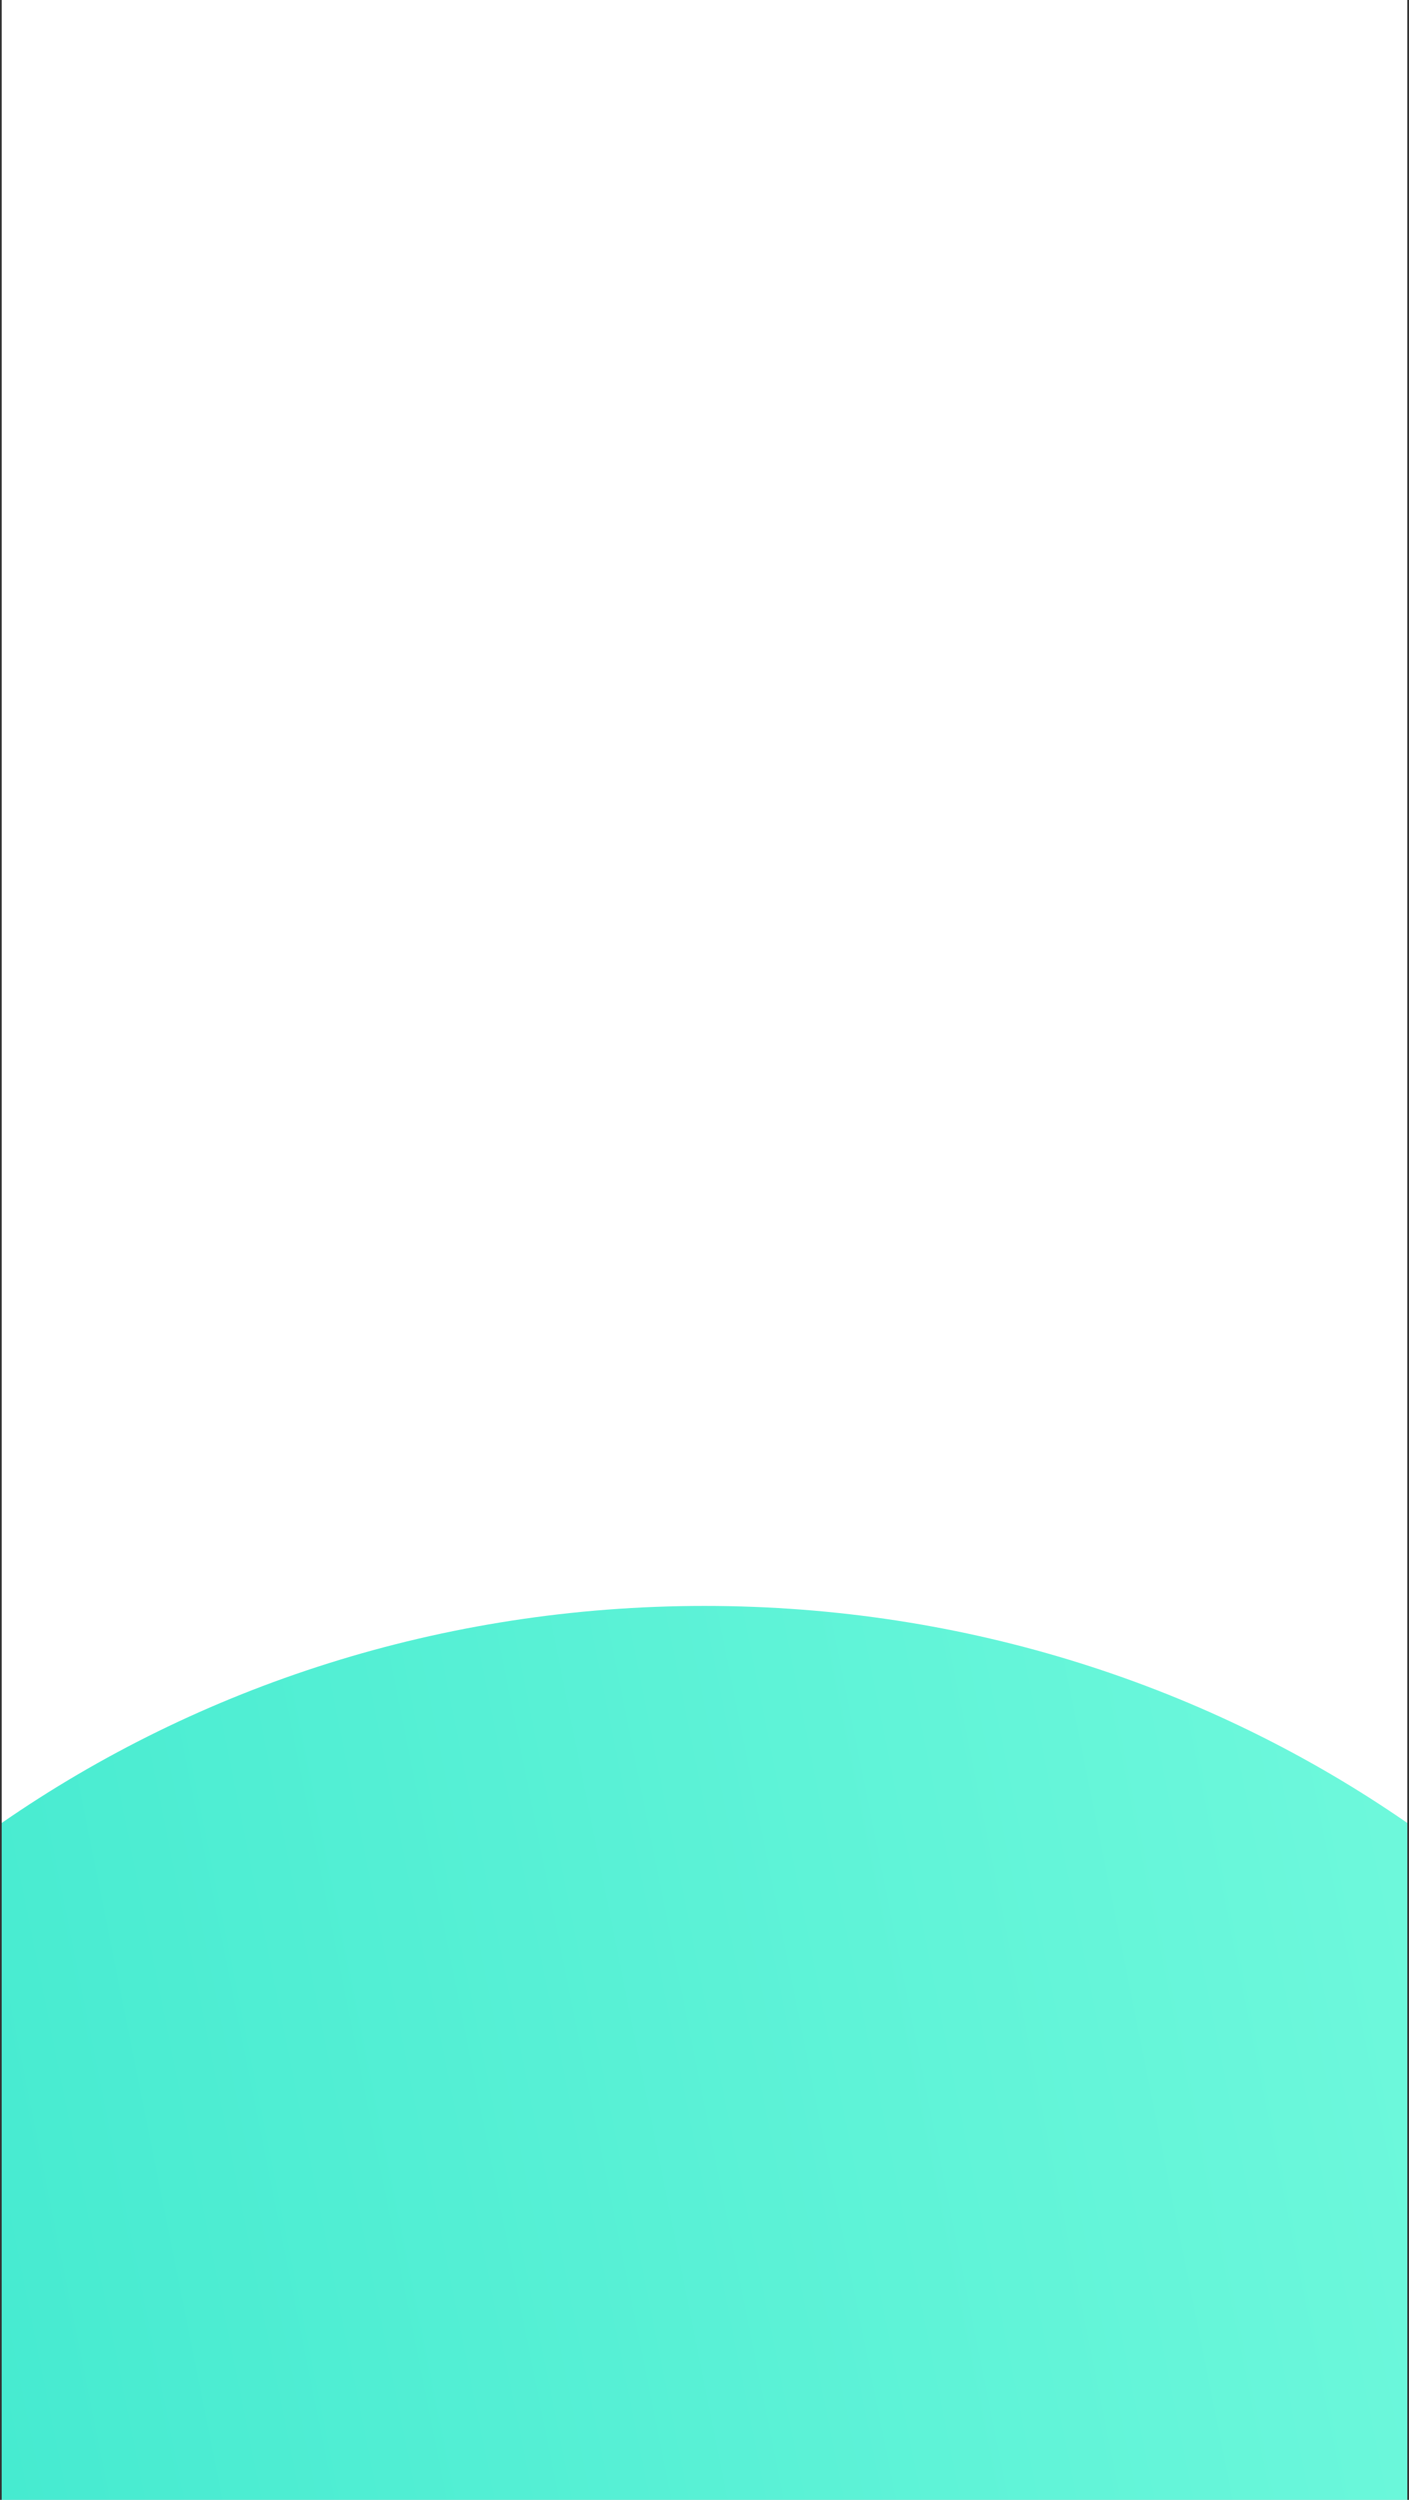<svg width="415" height="736" viewBox="0 0 415 736" fill="none" xmlns="http://www.w3.org/2000/svg">
<rect x="0" y="0" width="415" height="736" fill="#333333" stroke="none"/>
<rect x="0.5" width="414" height="736" fill="white"/>
<path fill-rule="evenodd" clip-rule="evenodd" d="M414.5 536.716V736H0.5V536.716C58.617 496.522 130.148 472.814 207.5 472.814C284.852 472.814 356.383 496.522 414.5 536.716Z" fill="url(#paint0_linear)"/>
<defs>
<linearGradient id="paint0_linear" x1="-333.512" y1="314.379" x2="556.578" y2="135.399" gradientUnits="userSpaceOnUse">
<stop stop-color="#30E3CA"/>
<stop offset="1" stop-color="#81FFE1"/>
</linearGradient>
</defs>
</svg>
